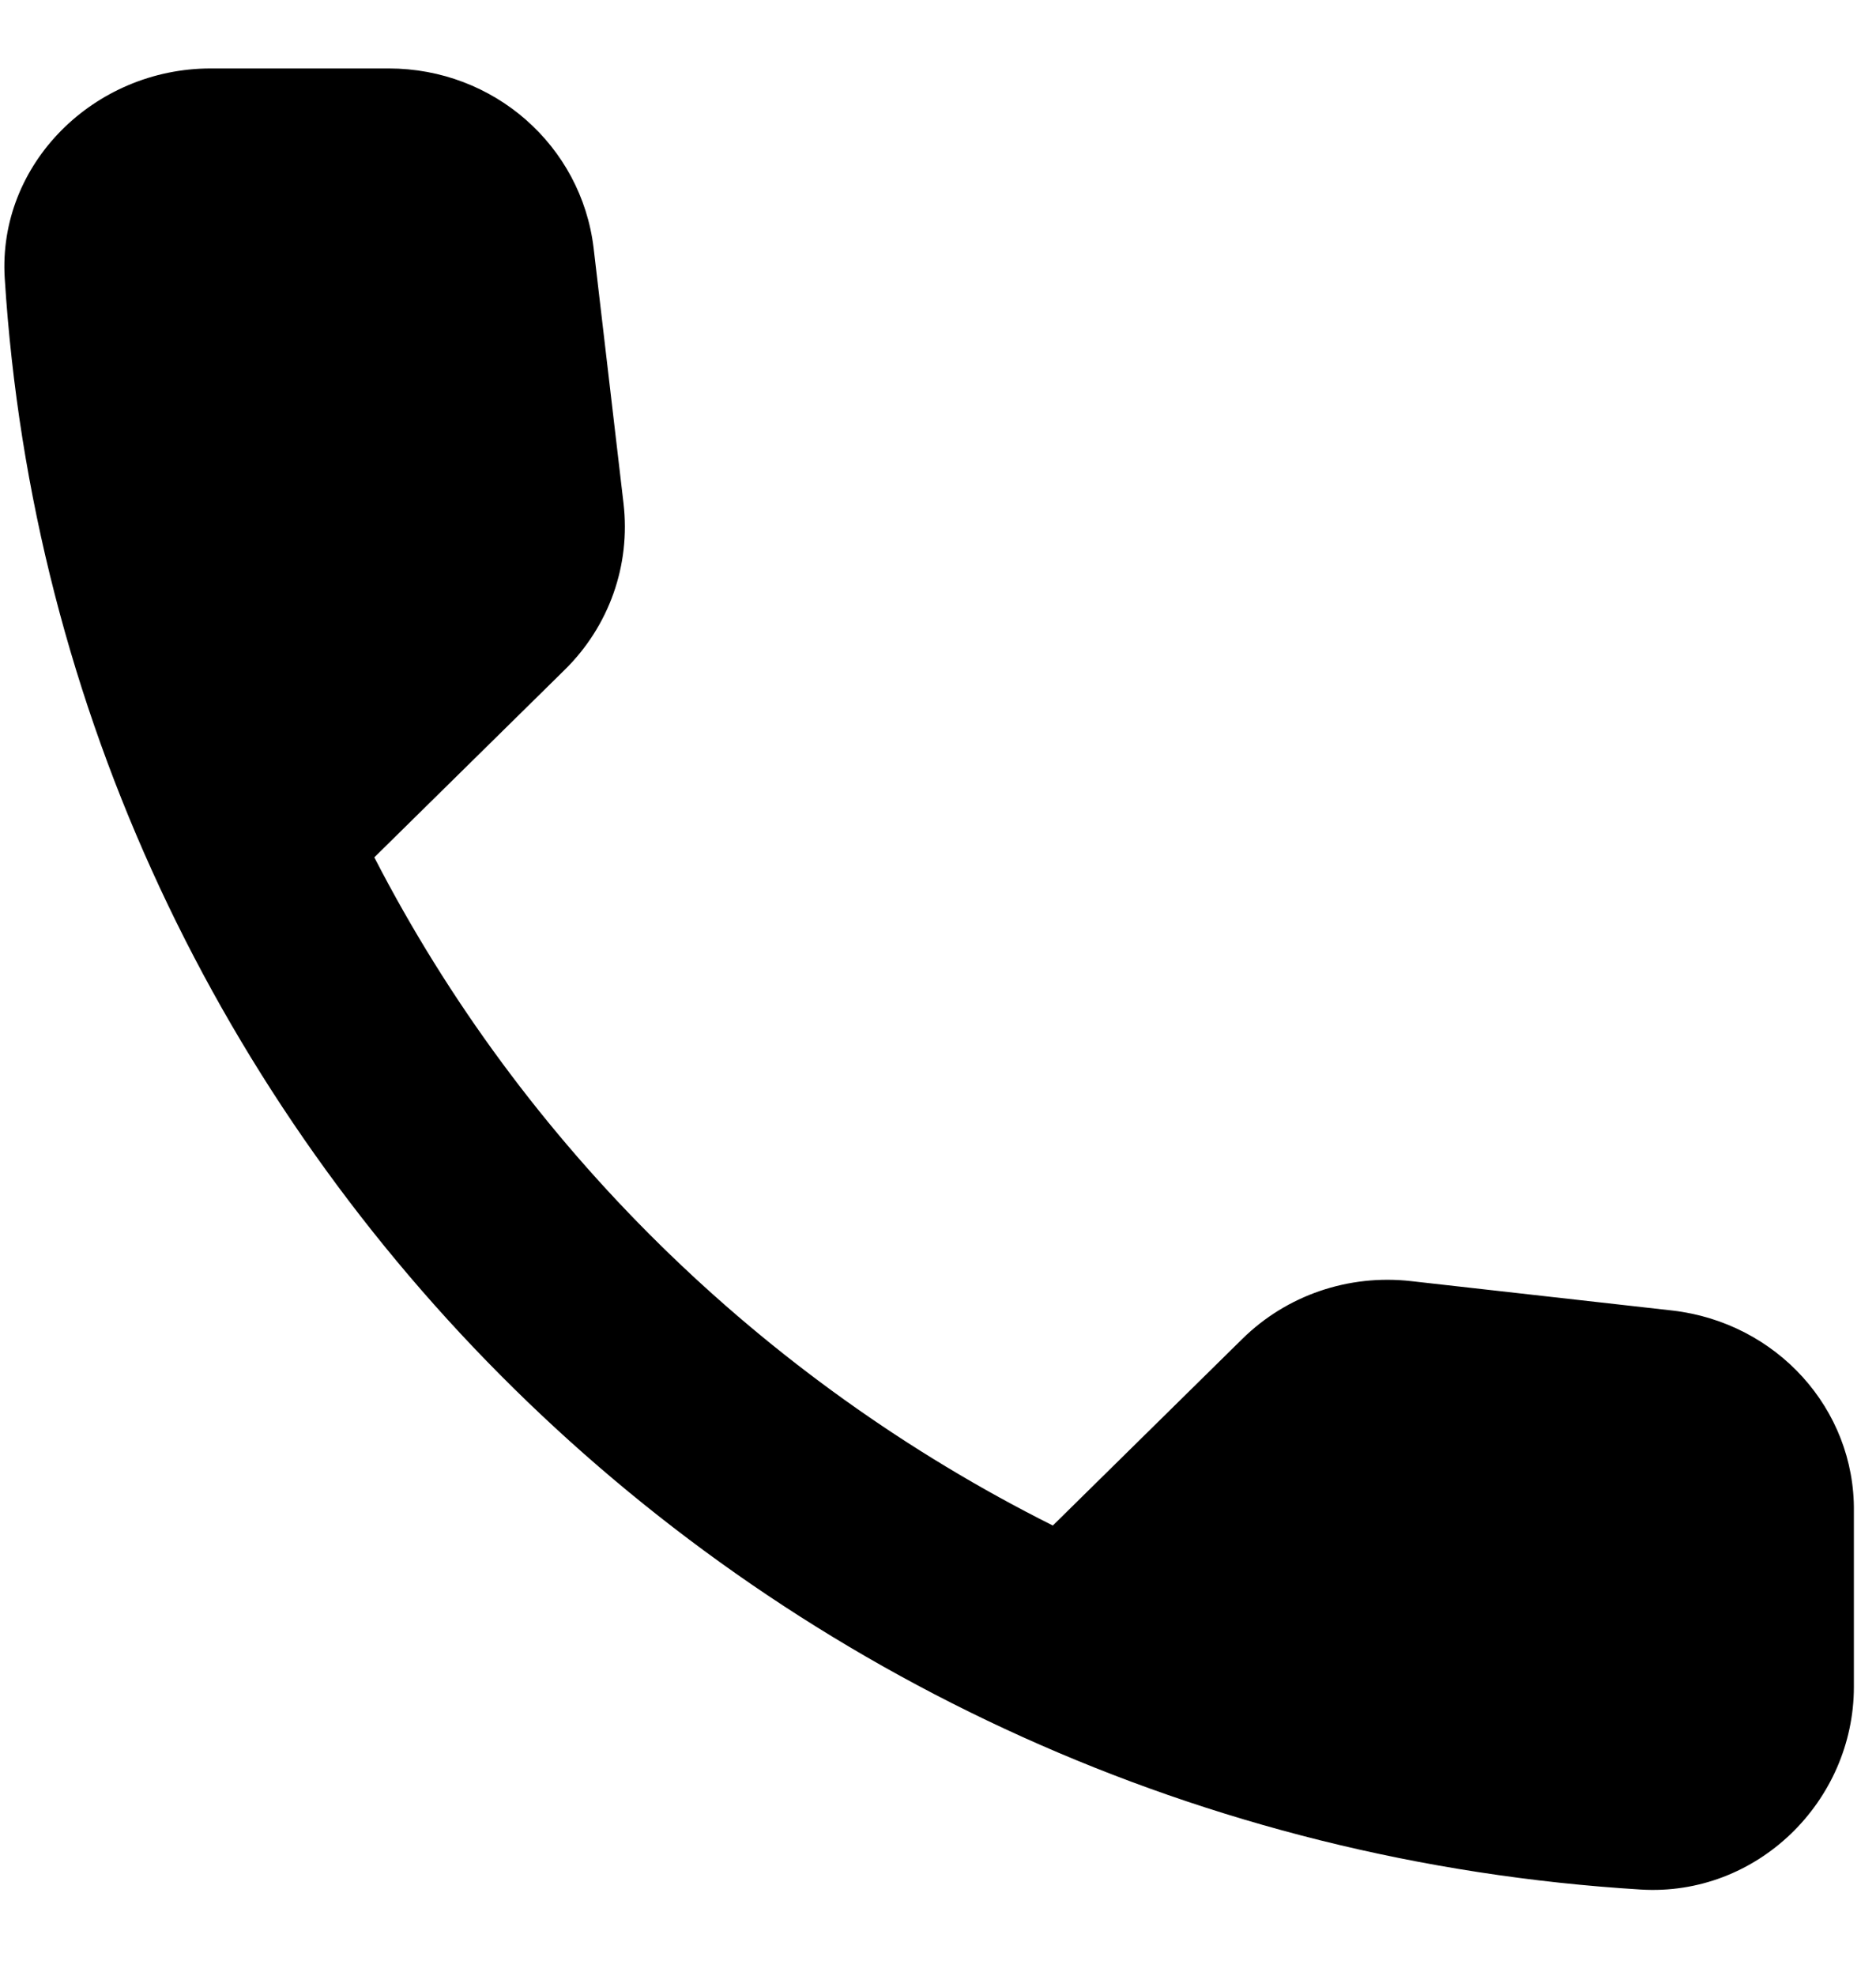 <svg width="19" height="20" viewBox="0 0 19 20" fill="none" xmlns="http://www.w3.org/2000/svg">
<path fill-rule="evenodd" clip-rule="evenodd" d="M16.941 13.267L14.292 12.969C13.656 12.897 13.03 13.113 12.582 13.554L10.663 15.443C7.712 13.965 5.293 11.594 3.791 8.679L5.72 6.78C6.169 6.338 6.388 5.722 6.315 5.096L6.012 2.51C5.887 1.473 5.001 0.693 3.937 0.693H2.133C0.955 0.693 -0.025 1.658 0.048 2.818C0.6 11.583 7.723 18.584 16.618 19.128C17.796 19.2 18.776 18.235 18.776 17.075V15.299C18.787 14.262 17.994 13.39 16.941 13.267Z" fill="black"/>
</svg>

